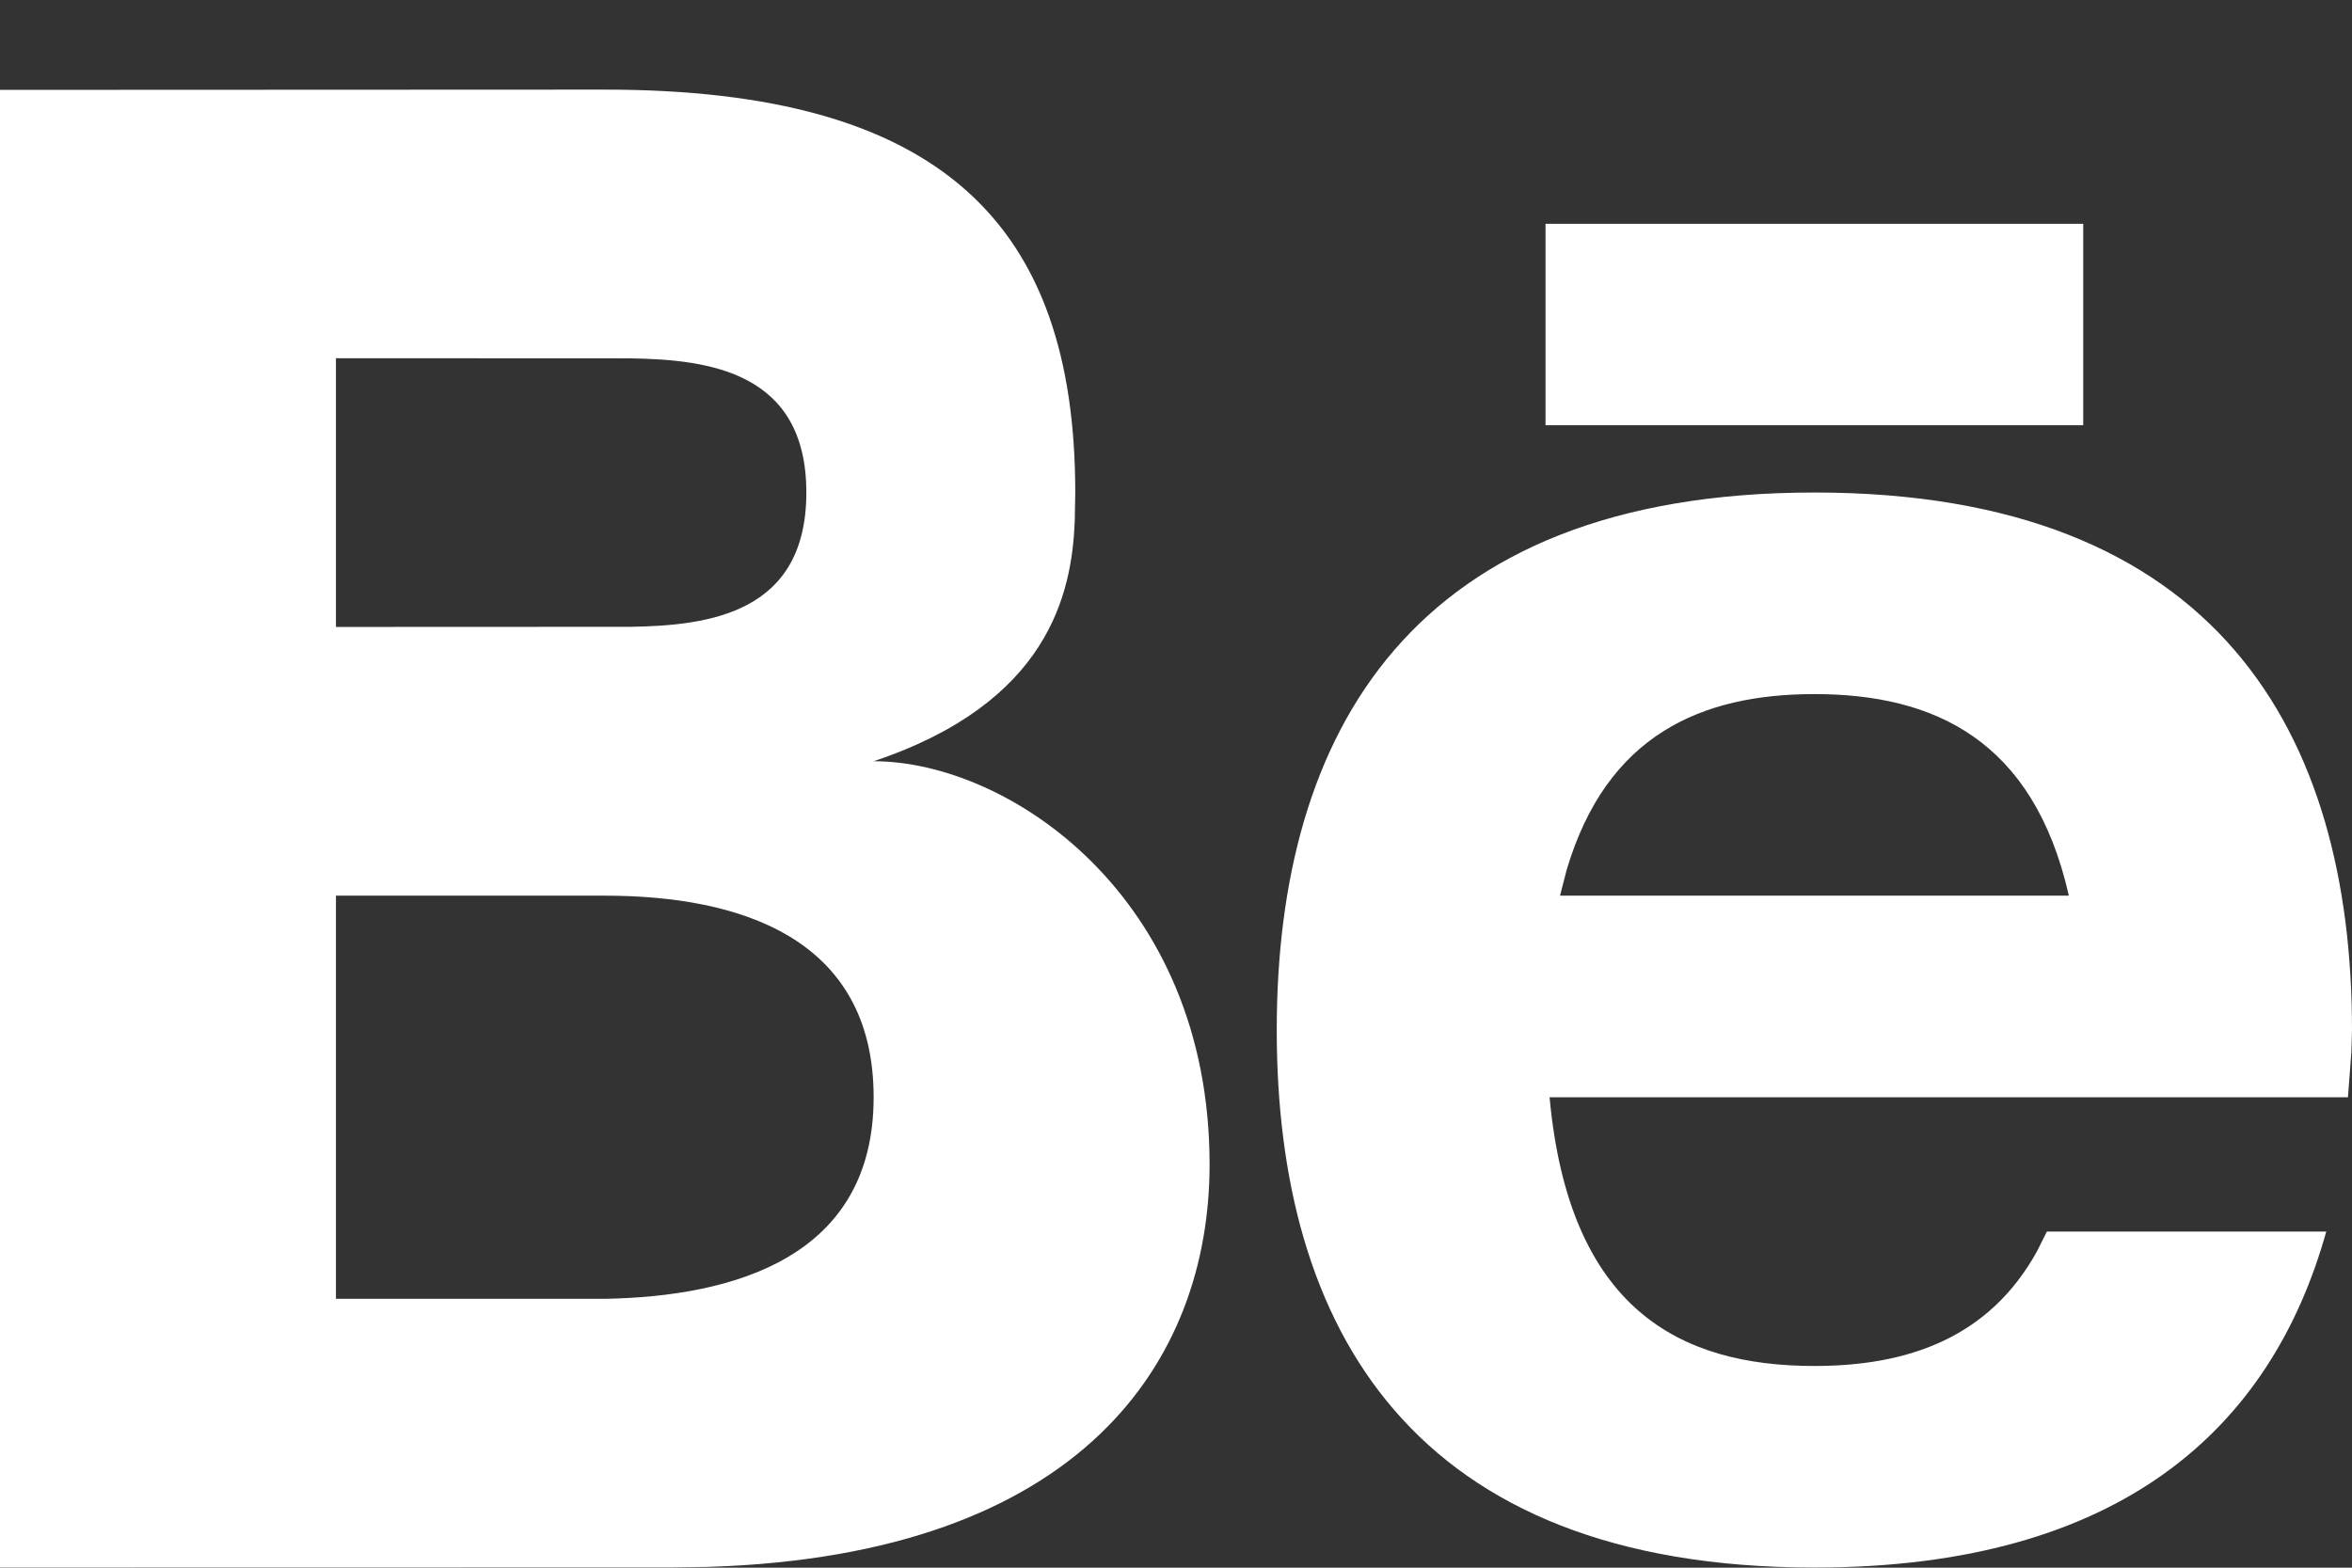 <svg width="18" height="12" viewBox="0 0 18 12" fill="none" xmlns="http://www.w3.org/2000/svg">
    <rect x="0" y="0" width="18" height="12" fill="#333333" stroke="none"/>
    <path fill-rule="evenodd" clip-rule="evenodd" d="M0 0.688L4.629 0.686C7.2 0.686 8.229 1.713 8.229 3.77L8.225 3.995C8.202 4.544 8.026 5.379 6.686 5.827C7.714 5.827 9.257 6.856 9.257 8.913C9.257 10.409 8.29 11.905 5.418 11.994L5.143 11.998L0 11.999V0.688ZM13.886 3.77C16.971 3.77 18 5.612 18 7.885L17.995 8.059L17.969 8.399H11.859C12.008 10.019 12.854 10.456 13.886 10.456C14.6 10.456 15.223 10.242 15.59 9.577L15.665 9.427H17.803C17.382 10.934 16.229 11.999 13.886 11.999C10.8 11.999 9.771 10.158 9.771 7.885C9.771 5.612 10.8 3.77 13.886 3.77ZM4.629 6.856H2.571V9.942H4.629C5.621 9.924 6.686 9.622 6.686 8.399C6.686 7.176 5.657 6.856 4.629 6.856ZM13.886 5.313C13.024 5.313 12.294 5.623 11.988 6.665L11.939 6.856H15.833C15.563 5.661 14.798 5.313 13.886 5.313ZM4.822 2.743L2.571 2.742V4.799L4.822 4.798C5.424 4.789 6.171 4.696 6.171 3.77C6.171 2.845 5.424 2.752 4.822 2.743ZM15.943 1.713V3.255H11.828V1.713H15.943Z" fill="white"/>
</svg>
